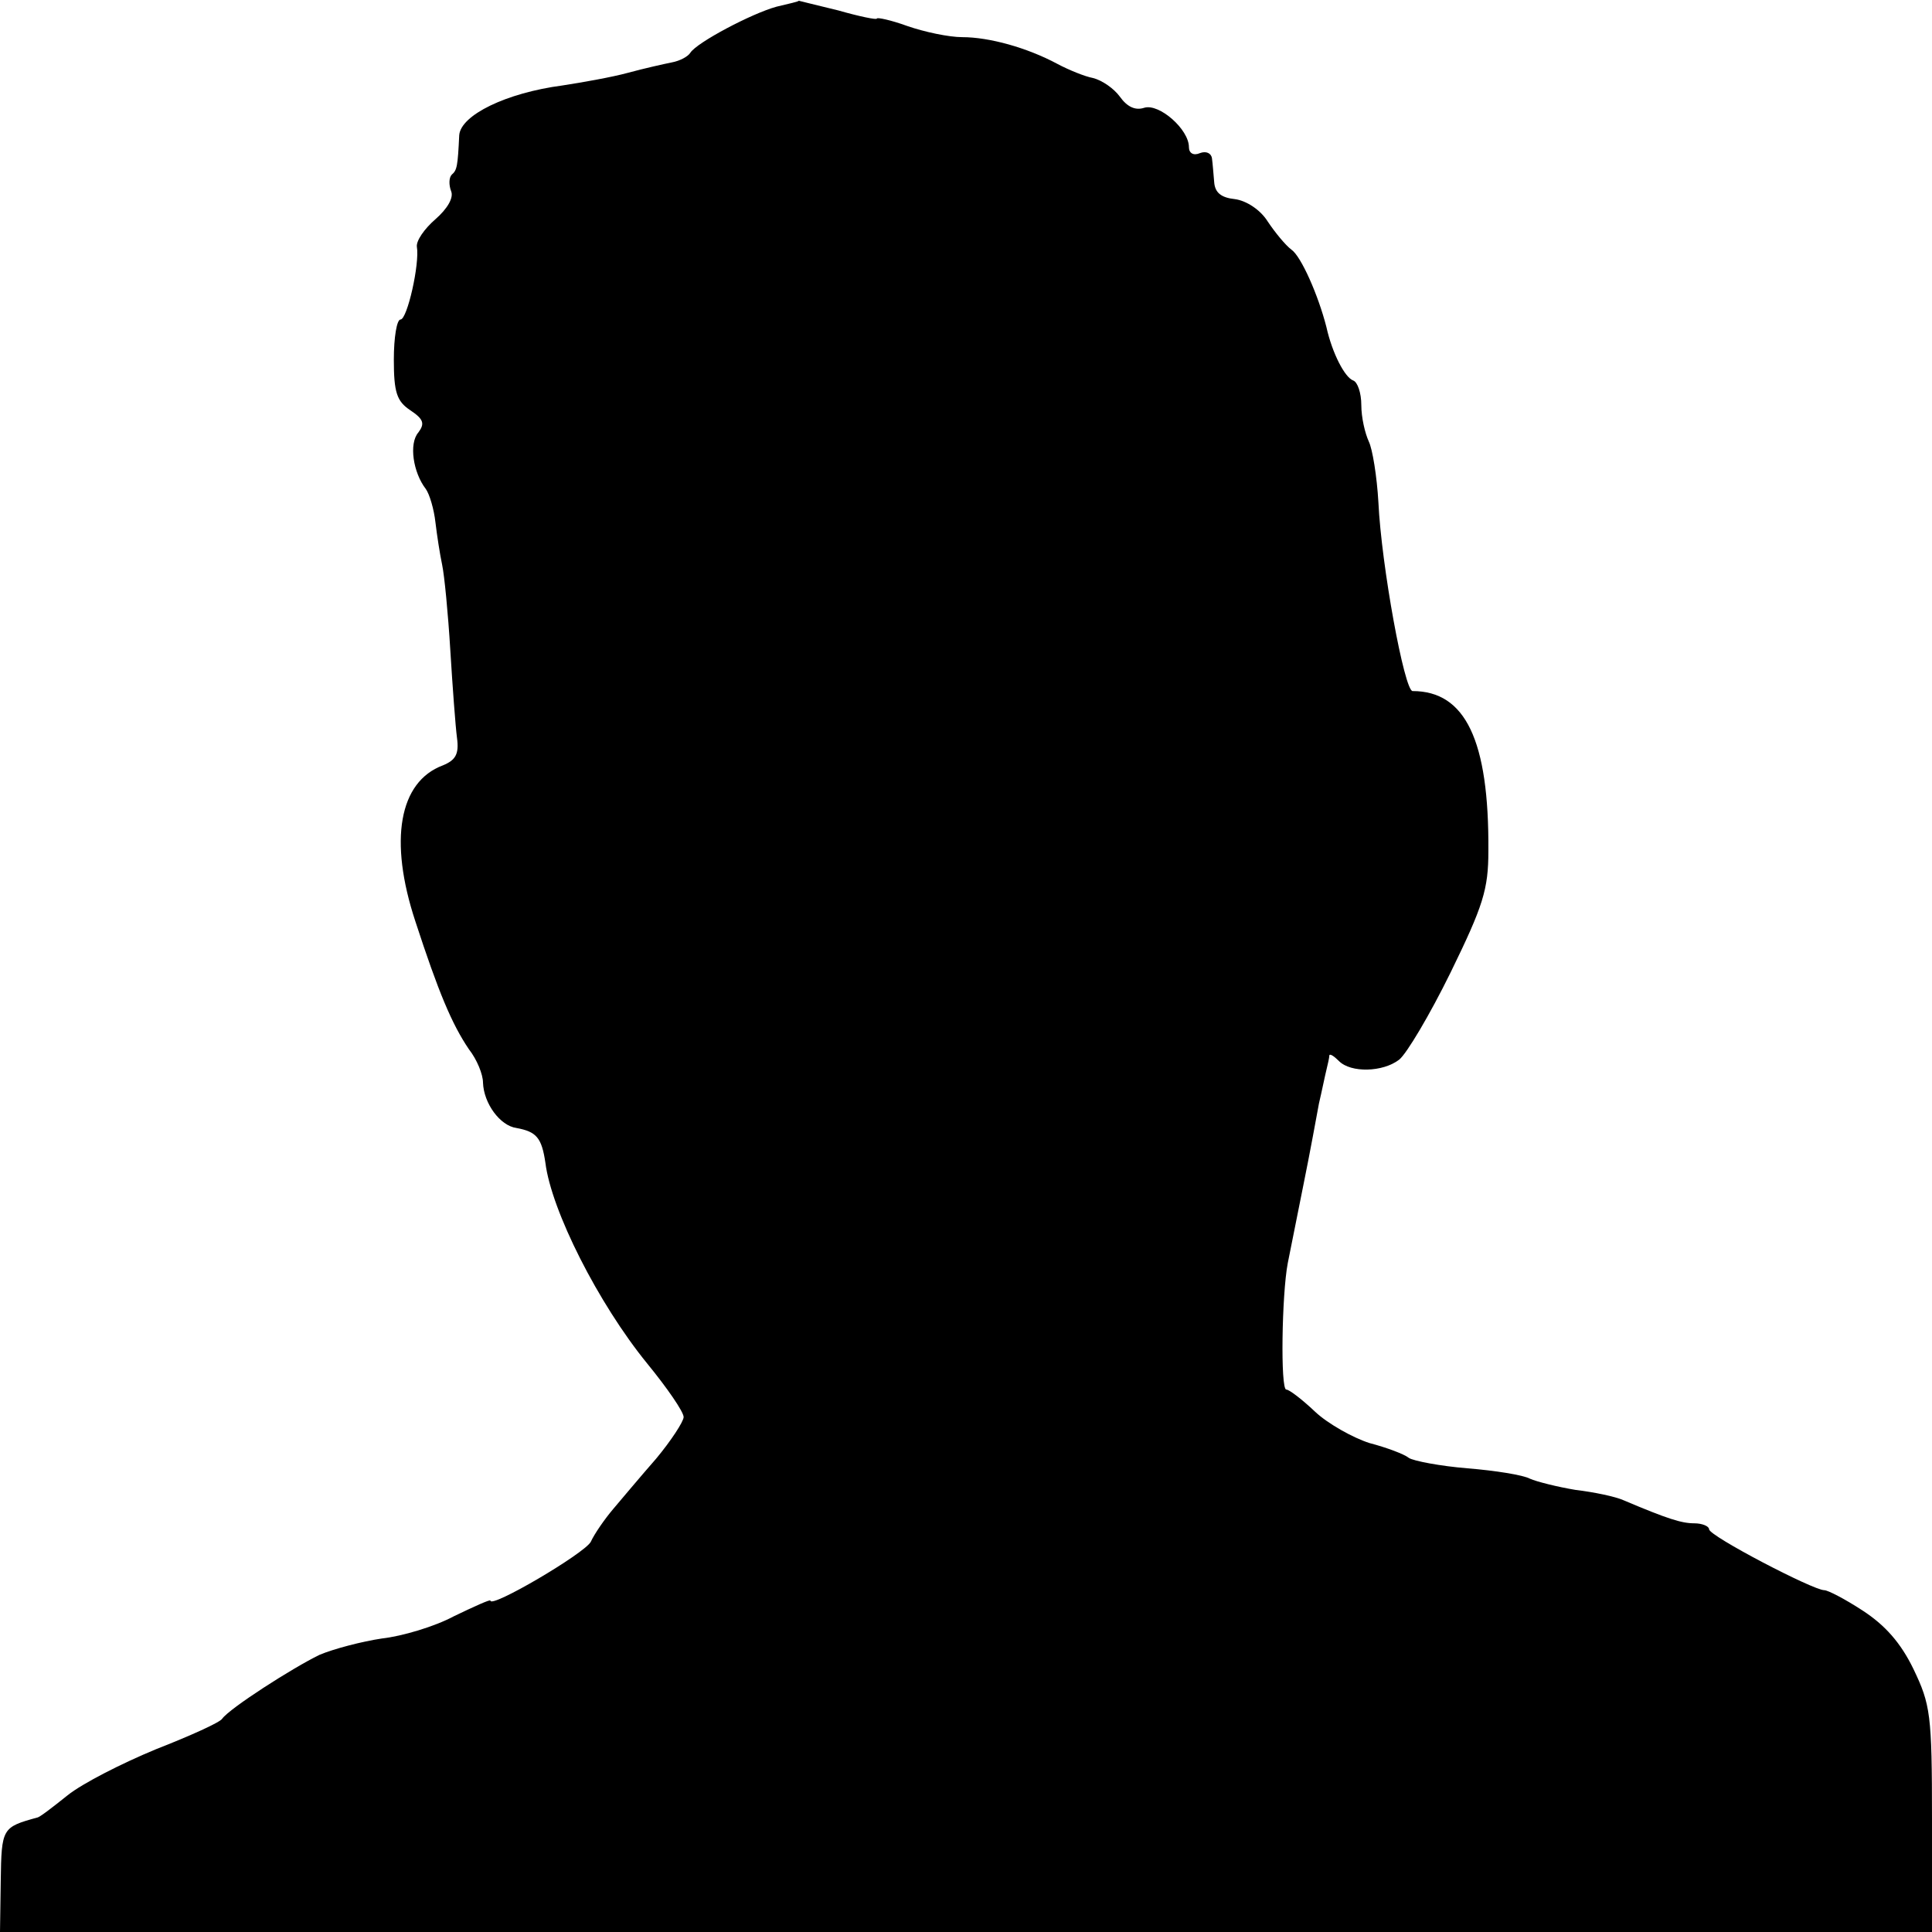 <?xml version="1.0" standalone="no"?>
<!DOCTYPE svg PUBLIC "-//W3C//DTD SVG 20010904//EN"
 "http://www.w3.org/TR/2001/REC-SVG-20010904/DTD/svg10.dtd">
<svg version="1.0" xmlns="http://www.w3.org/2000/svg"
 width="260pt" height="260pt" viewBox="0 0 260 260"
 preserveAspectRatio="xMidYMid meet">
<g transform="translate(0,260) scale(0.1,-0.1)"
fill="#000000" stroke="none">
<path d="M1045 2591 c-33 -9 -107 -48 -116 -62 -3 -5 -14 -11 -25 -13 -10 -2
-37 -8 -59 -14 -22 -6 -62 -13 -88 -17 -76 -10 -137 -40 -139 -67 -2 -42 -3
-47 -10 -53 -4 -4 -4 -14 -1 -22 4 -9 -5 -24 -21 -38 -15 -13 -26 -29 -25 -37
4 -23 -13 -98 -22 -98 -5 0 -9 -24 -9 -54 0 -44 4 -56 22 -68 18 -12 20 -18
11 -30 -13 -15 -7 -54 10 -76 5 -7 11 -27 13 -45 2 -17 6 -43 9 -57 3 -14 8
-65 11 -115 3 -49 7 -103 9 -118 3 -22 -2 -30 -19 -37 -59 -22 -73 -101 -37
-210 31 -95 49 -138 72 -172 11 -14 19 -34 19 -45 1 -28 23 -58 45 -61 27 -5
34 -13 39 -47 8 -64 71 -189 137 -270 27 -33 49 -65 49 -72 0 -6 -17 -32 -37
-56 -21 -24 -47 -55 -58 -68 -11 -13 -25 -33 -30 -44 -9 -16 -135 -90 -135
-79 0 2 -22 -8 -49 -21 -26 -14 -70 -27 -97 -30 -27 -4 -65 -14 -84 -22 -37
-18 -121 -72 -131 -86 -3 -5 -43 -23 -89 -41 -46 -19 -99 -46 -119 -62 -20
-16 -38 -30 -41 -30 -47 -13 -48 -14 -49 -85 l-1 -69 1300 0 1300 0 0 152 c0
141 -2 154 -25 202 -17 35 -38 59 -69 79 -23 15 -46 27 -51 27 -15 0 -155 73
-155 82 0 4 -9 8 -20 8 -17 0 -36 6 -95 31 -11 5 -40 11 -65 14 -24 4 -52 11
-61 15 -9 5 -47 11 -84 14 -37 3 -73 10 -79 14 -6 5 -30 14 -53 20 -22 7 -56
26 -73 42 -18 17 -35 30 -39 30 -8 0 -6 128 2 170 3 14 12 61 21 105 9 44 18
94 21 110 4 17 8 37 10 45 2 8 4 17 4 20 1 2 6 -1 13 -8 16 -16 59 -15 81 2
10 8 41 60 69 117 44 90 51 112 51 164 1 149 -31 215 -102 215 -11 0 -42 169
-46 254 -2 35 -8 72 -13 82 -5 11 -10 32 -10 49 0 16 -5 31 -11 33 -11 4 -28
36 -36 72 -11 43 -34 95 -47 104 -8 6 -22 23 -32 38 -10 16 -29 28 -44 30 -19
2 -27 9 -28 23 -1 11 -2 25 -3 32 -1 7 -8 10 -16 7 -9 -4 -15 0 -15 8 0 24
-40 59 -60 53 -12 -4 -23 1 -33 15 -8 11 -24 22 -36 25 -11 2 -33 11 -48 19
-41 22 -92 36 -128 36 -18 0 -51 7 -74 15 -22 8 -41 12 -41 10 0 -2 -24 3 -52
11 -29 7 -53 13 -53 13 0 -1 -13 -4 -30 -8z"/>
</g>
</svg>
